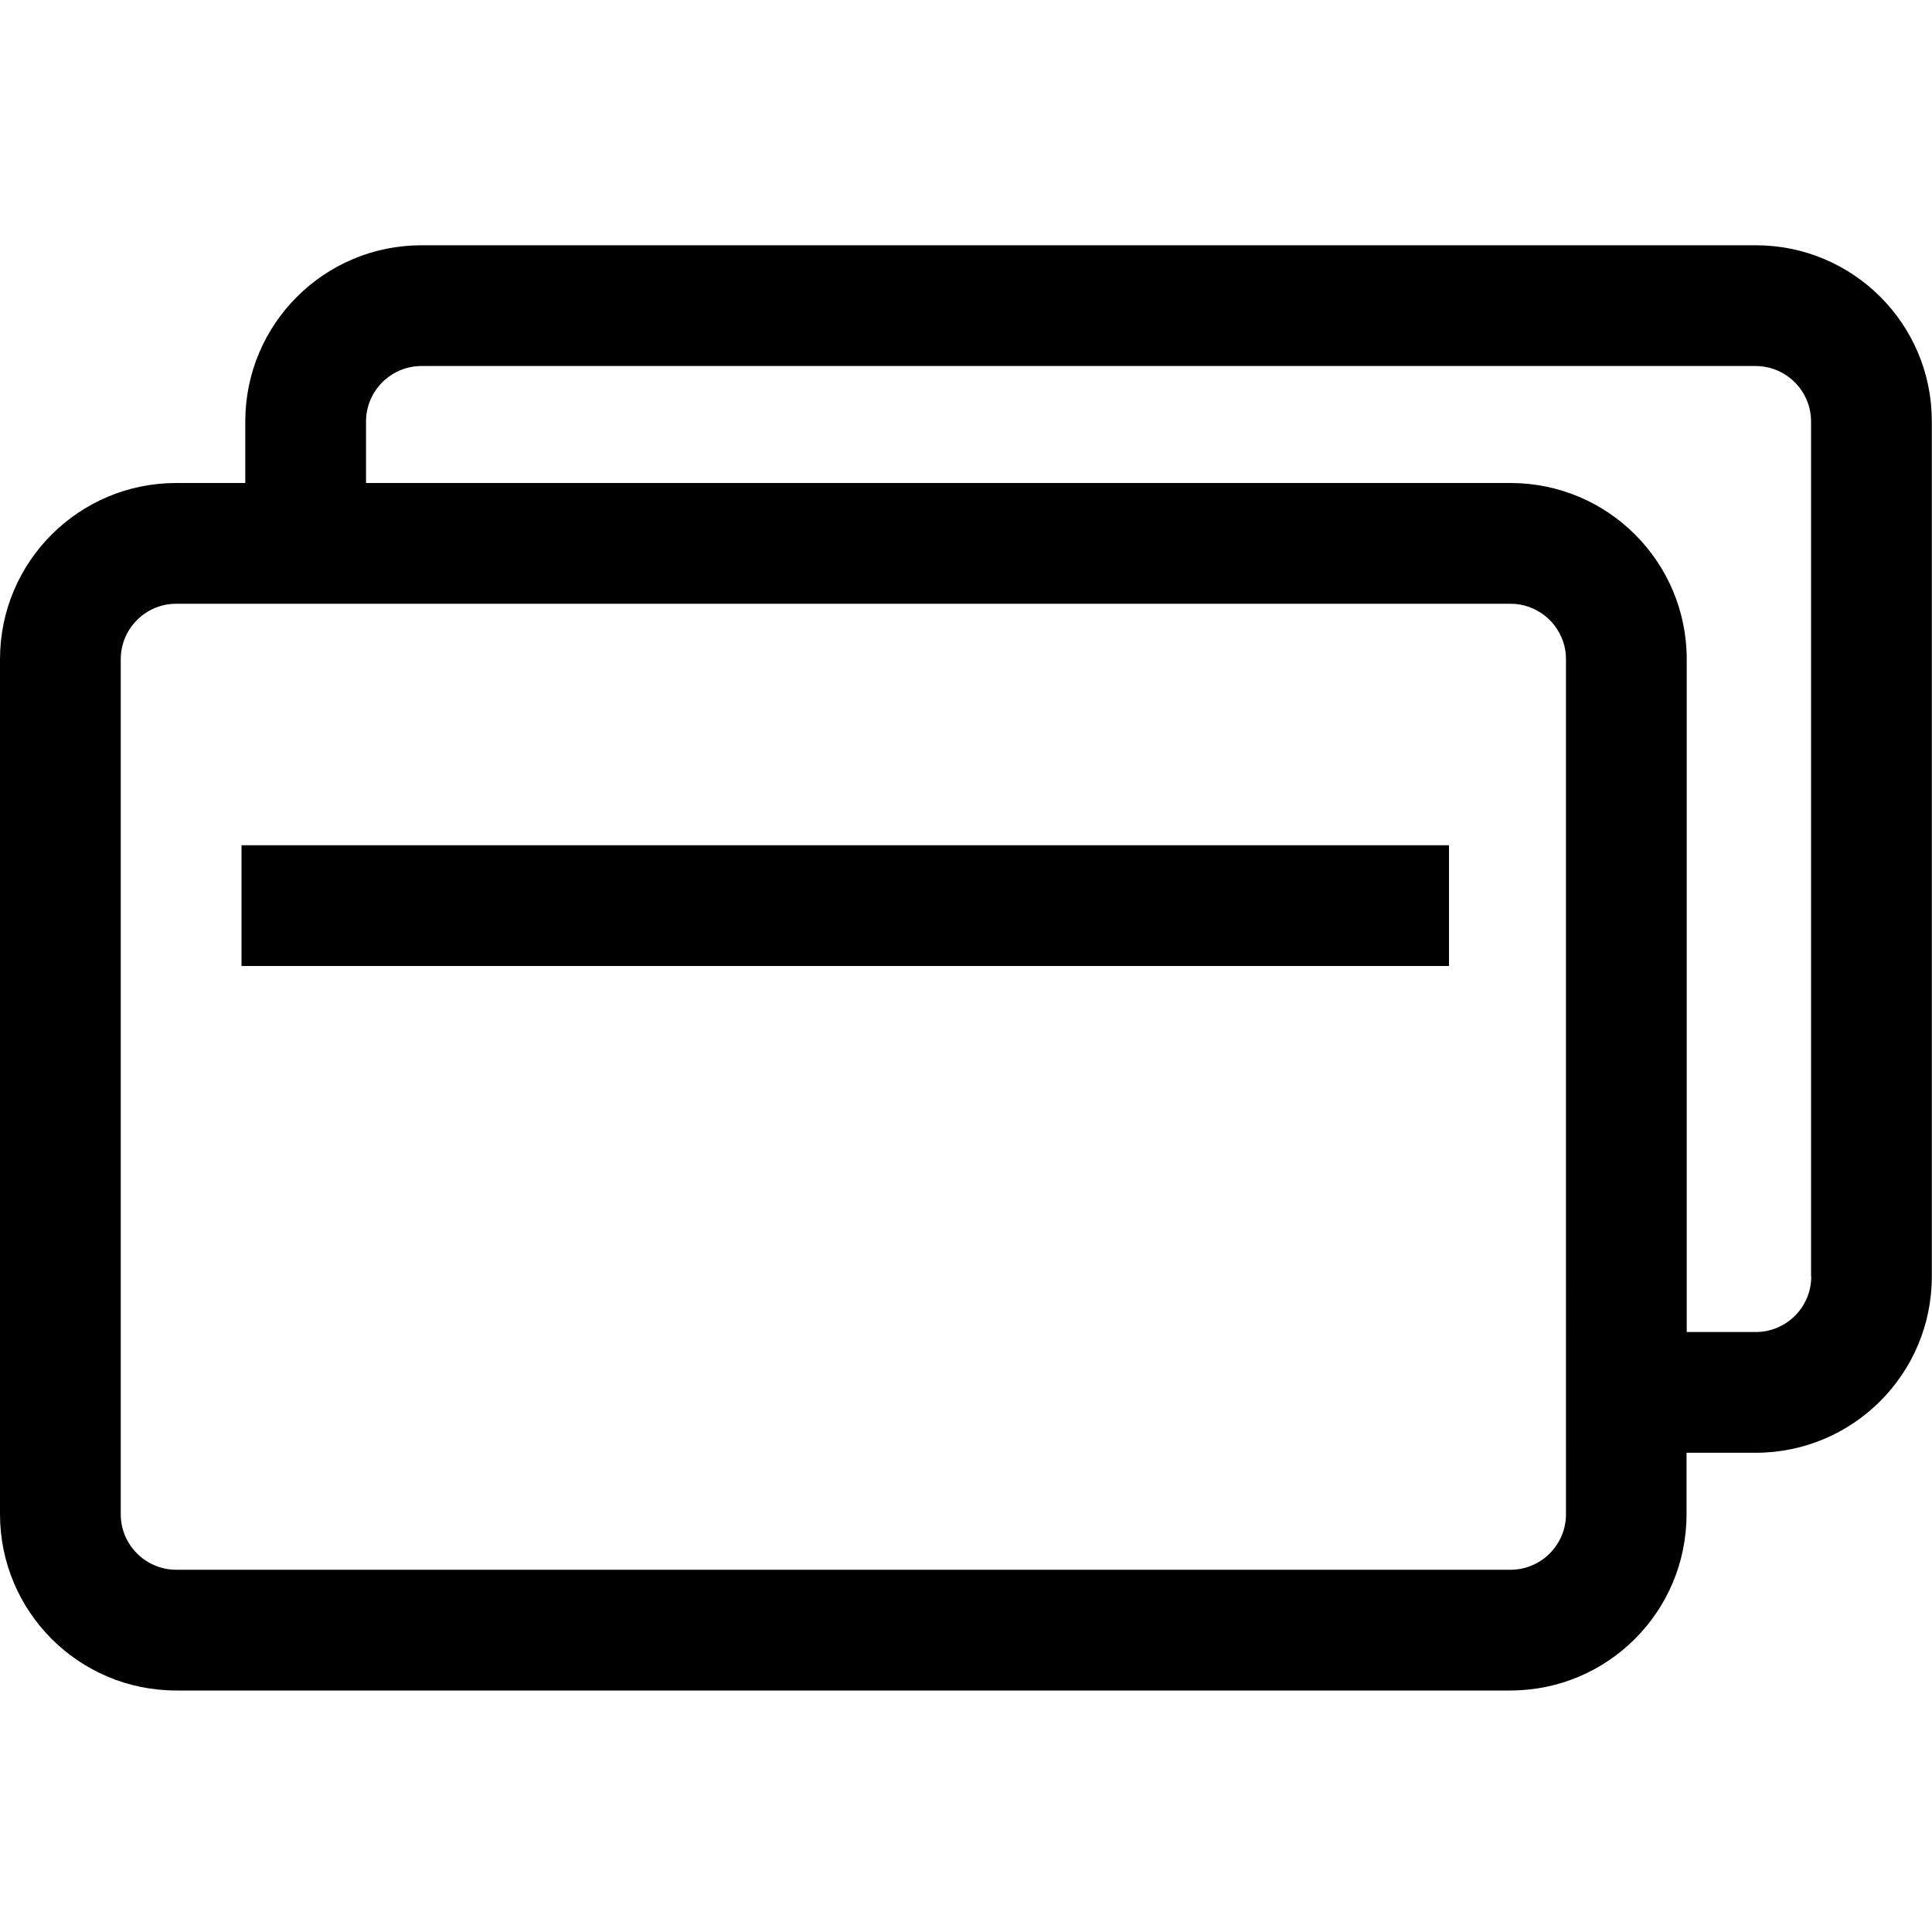 <?xml version="1.0" standalone="no"?><!DOCTYPE svg PUBLIC "-//W3C//DTD SVG 1.1//EN" "http://www.w3.org/Graphics/SVG/1.1/DTD/svg11.dtd"><svg t="1643183775076" class="icon" viewBox="0 0 1024 1024" version="1.1" xmlns="http://www.w3.org/2000/svg" p-id="2645" xmlns:xlink="http://www.w3.org/1999/xlink" width="200" height="200"><defs><style type="text/css"></style></defs><path d="M128 448l640 0 0 64-640 0 0-64Z" p-id="2646"></path><path d="M930.6 130 223.4 130c-51.6 0-93.4 41.8-93.4 93.4L130 256 93.4 256C41.8 256 0 297.8 0 349.4l0 453.1C0 854.2 41.8 896 93.4 896l707.1 0c51.6 0 93.4-41.8 93.4-93.4L893.9 770l36.6 0c51.6 0 93.4-41.8 93.4-93.4L1023.9 223.4C1024 171.8 982.2 130 930.6 130zM830 802.6c0 16.2-13.2 29.4-29.4 29.4L93.4 832C77.2 832 64 818.8 64 802.6L64 349.4c0-16.2 13.2-29.4 29.4-29.4L130 320l670.6 0c13.7 0 25.2 9.4 28.5 22.1 0.6 2.3 0.9 4.8 0.9 7.3L830 770 830 802.6zM960 676.6c0 16.2-13.2 29.4-29.4 29.4L894 706 894 349.4c0-51.6-41.8-93.4-93.4-93.4l0 0L194 256l0-32.6c0-16.2 13.2-29.4 29.4-29.4l707.1 0c16.2 0 29.4 13.2 29.4 29.4L959.9 676.6z" p-id="2647"></path></svg>